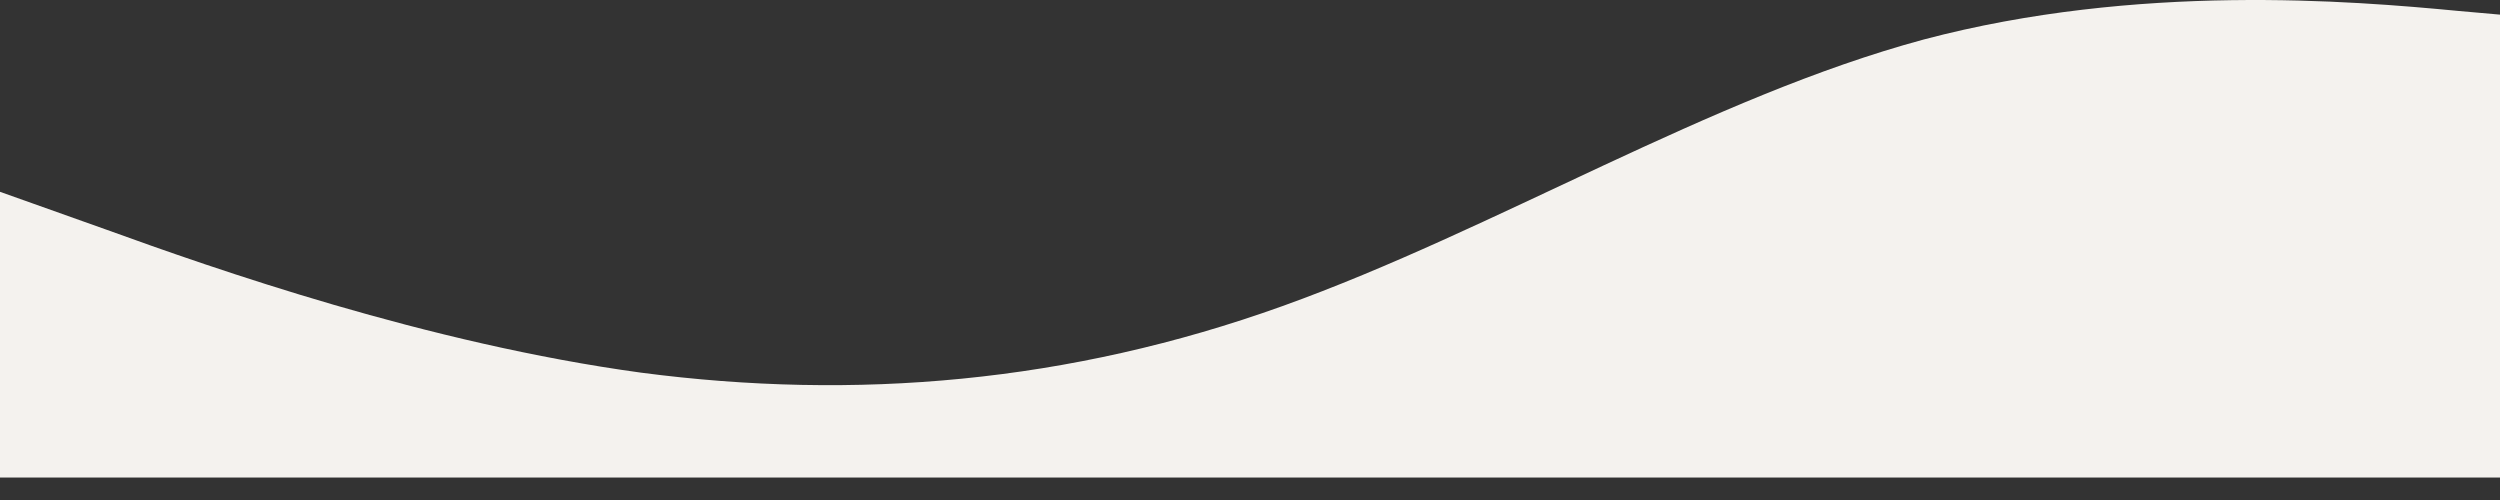 <svg class="wave" viewBox="0 0 1000 200" xmlns="http://www.w3.org/2000/svg">
    <rect x="0" y="0" width="1000" height="200" fill="#333333" stroke="none"/>
    <path d="m0 76.722 42.75 15.213c42.75 15.499 128.25 45.497 213.75 57.139 85.5 11.214 171 4.071 256.5-26.641 85.5-30.712 171-83.566 256.5-106.635 85.5-22.641 171-15.499 213.75-11.428l42.75 3.785v182.845h-42.75c-42.75 0-128.25 0-213.75 0s-171 0-256.5 0-171 0-256.5 0-171 0-213.75 0h-42.75z" fill="#f4f2ee"/>
</svg>